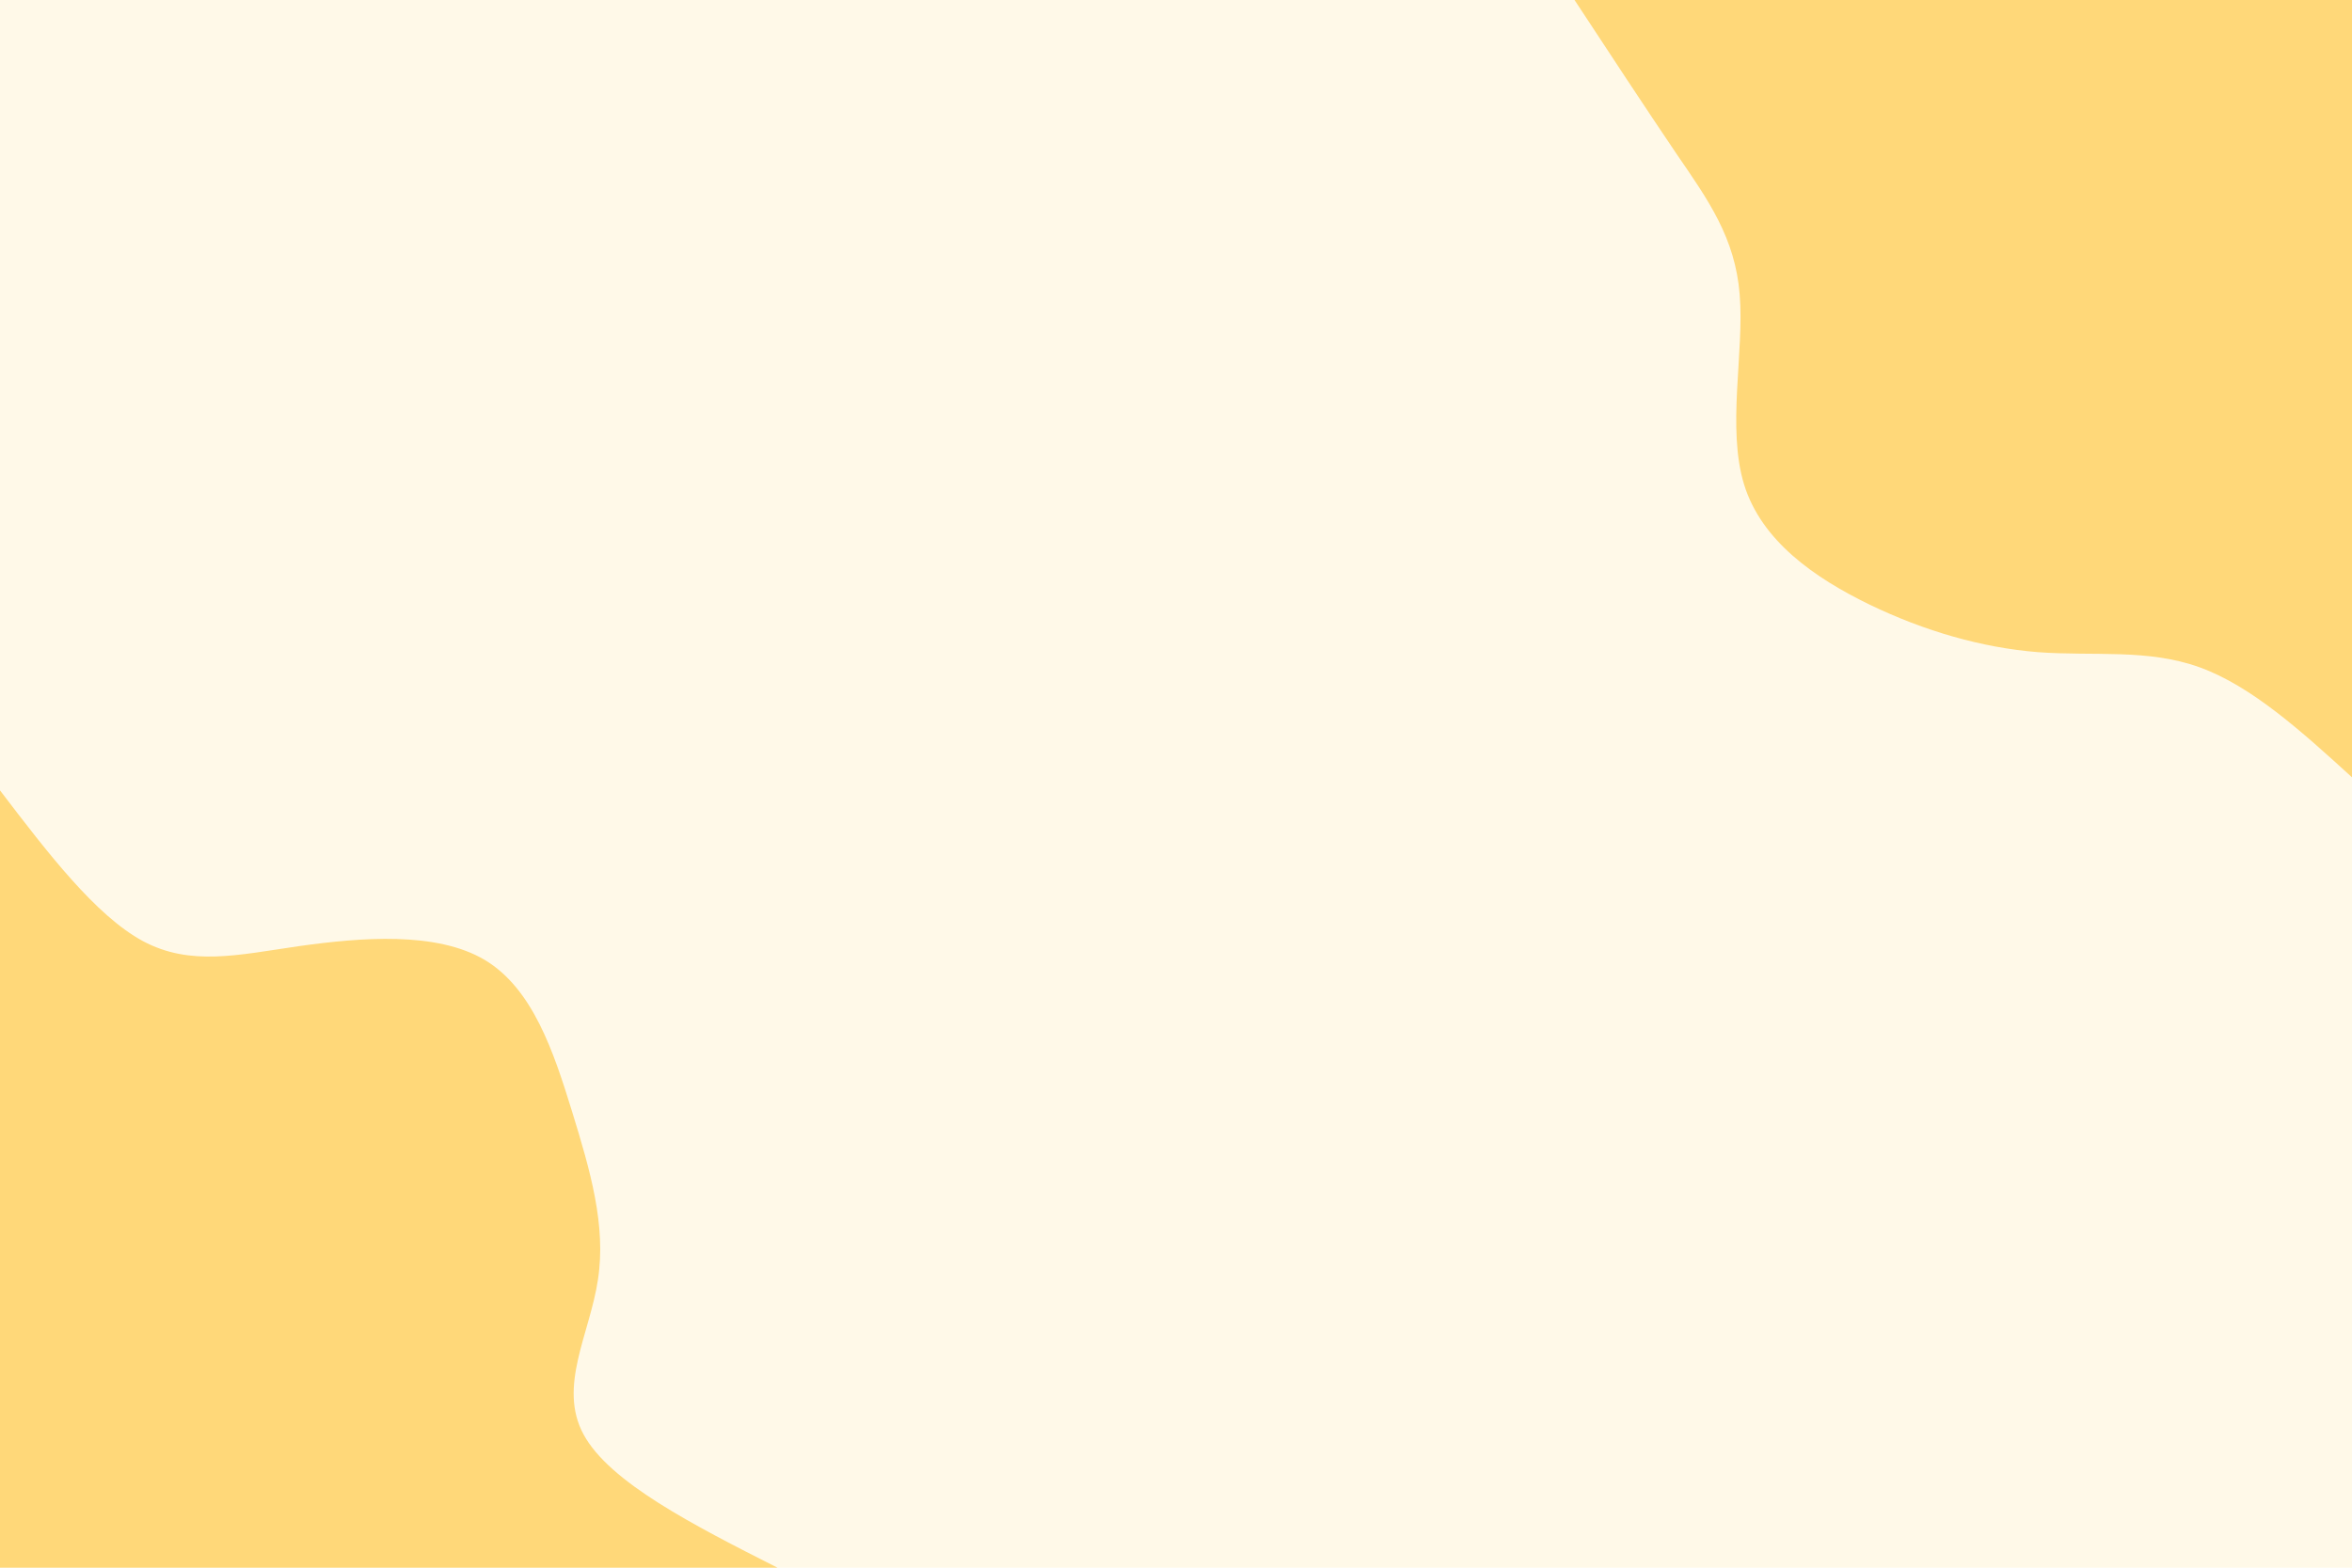 <svg id="visual" viewBox="0 0 900 600" width="900" height="600" xmlns="http://www.w3.org/2000/svg" xmlns:xlink="http://www.w3.org/1999/xlink" version="1.1"><rect x="0" y="0" width="900" height="600" fill="#FFF9E8"></rect><defs><linearGradient id="grad1_0" x1="33.3%" y1="0%" x2="100%" y2="100%"><stop offset="20%" stop-color="#fff9e8" stop-opacity="1"></stop><stop offset="80%" stop-color="#fff9e8" stop-opacity="1"></stop></linearGradient></defs><defs><linearGradient id="grad2_0" x1="0%" y1="0%" x2="66.7%" y2="100%"><stop offset="20%" stop-color="#fff9e8" stop-opacity="1"></stop><stop offset="80%" stop-color="#fff9e8" stop-opacity="1"></stop></linearGradient></defs><g transform="translate(900, 0)"><path d="M0 297.5C-19.2 280 -38.4 262.6 -58.3 255.4C-78.2 248.2 -98.9 251.2 -120.2 249.6C-141.5 247.9 -163.5 241.6 -184.6 231.4C-205.6 221.2 -225.9 207.1 -232.6 185.5C-239.3 163.8 -232.5 134.6 -234.3 112.8C-236 91 -246.4 76.5 -258.4 59C-270.3 41.4 -283.9 20.7 -297.5 0L0 0Z" fill="#FFD879"></path></g><g transform="translate(0, 600)"><path d="M0 -297.5C18.3 -273.5 36.6 -249.6 54.7 -239.8C72.9 -230.1 91 -234.5 114.5 -237.9C138.1 -241.2 167 -243.6 185.5 -232.6C203.9 -221.6 211.9 -197.3 218.9 -174.6C225.9 -151.9 232 -130.9 228.8 -110.2C225.7 -89.5 213.4 -69.3 223.3 -51C233.2 -32.7 265.3 -16.3 297.5 0L0 0Z" fill="#FFD879"></path></g></svg>